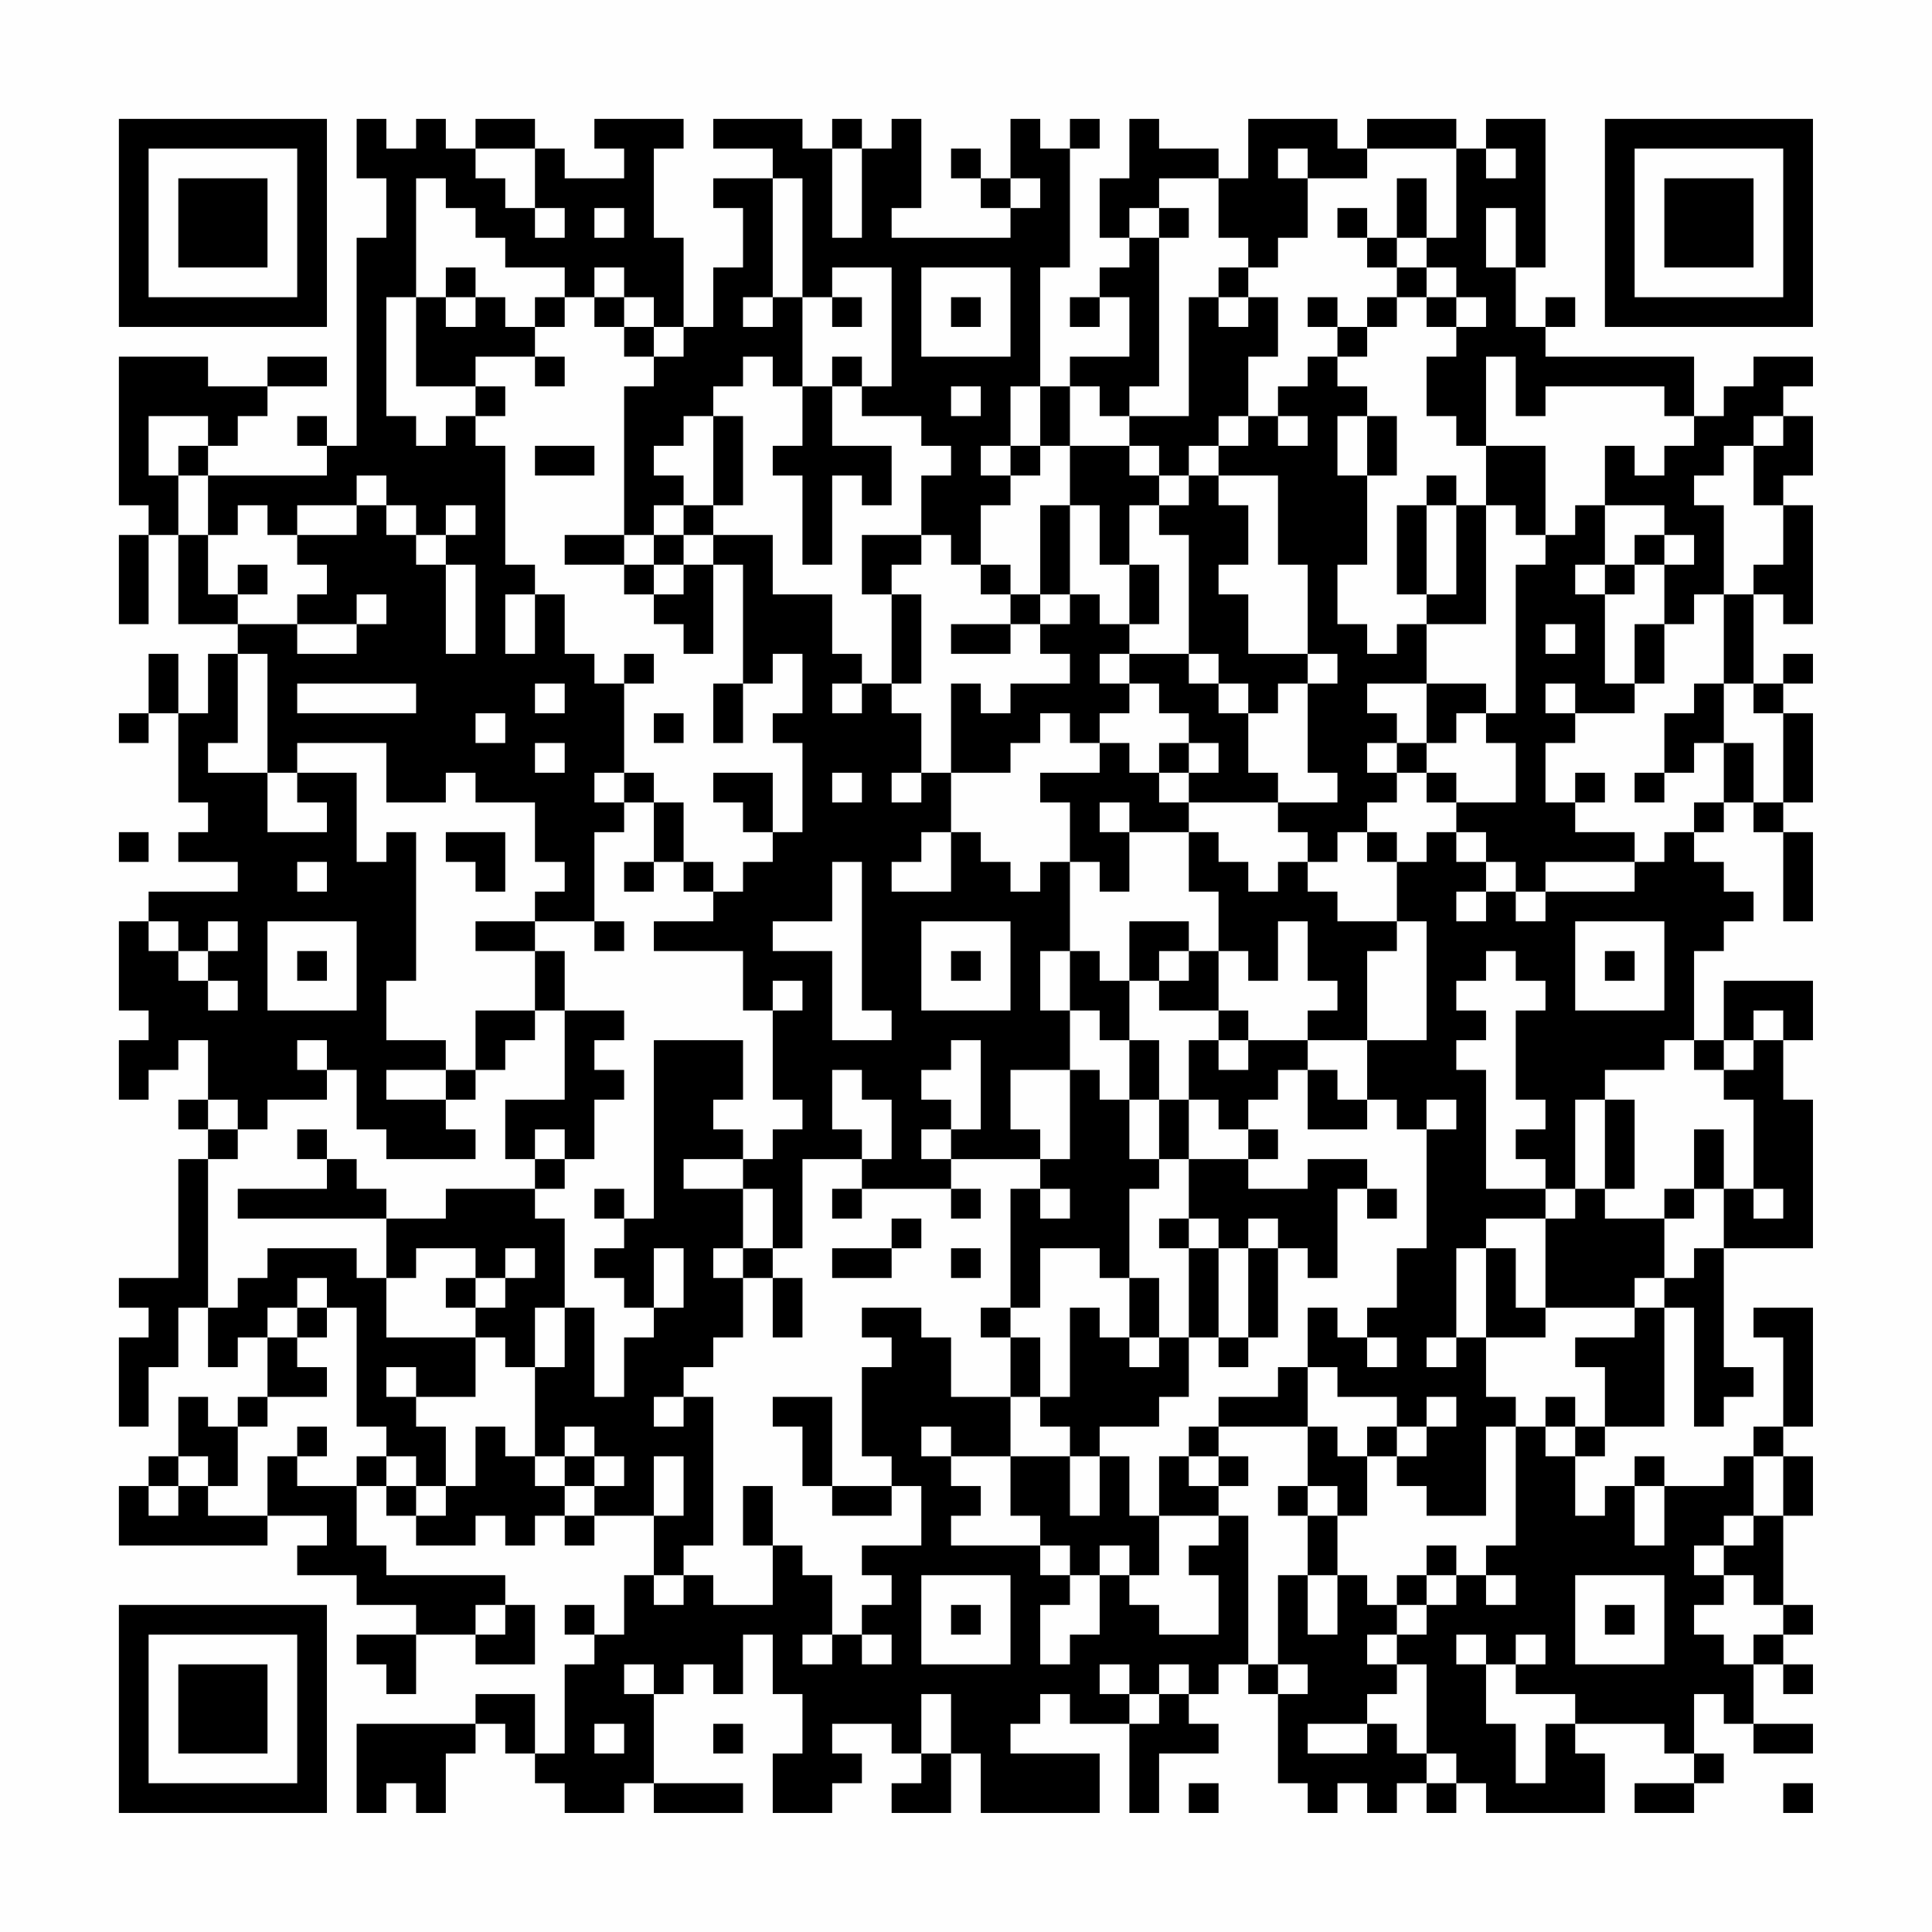 <?xml version="1.0" encoding="UTF-8"?>
<svg xmlns="http://www.w3.org/2000/svg" version="1.1" width="300" height="300" viewBox="0 0 300 300"><rect x="0" y="0" width="300" height="300" fill="#fefefe"/><g transform="scale(4.615)"><g transform="translate(4,4)"><path fill-rule="evenodd" d="M8 0L8 2L9 2L9 4L8 4L8 11L7 11L7 10L6 10L6 11L7 11L7 12L3 12L3 11L4 11L4 10L5 10L5 9L7 9L7 8L5 8L5 9L3 9L3 8L0 8L0 13L1 13L1 14L0 14L0 17L1 17L1 14L2 14L2 17L4 17L4 18L3 18L3 20L2 20L2 18L1 18L1 20L0 20L0 21L1 21L1 20L2 20L2 23L3 23L3 24L2 24L2 25L4 25L4 26L1 26L1 27L0 27L0 30L1 30L1 31L0 31L0 33L1 33L1 32L2 32L2 31L3 31L3 33L2 33L2 34L3 34L3 35L2 35L2 39L0 39L0 40L1 40L1 41L0 41L0 44L1 44L1 42L2 42L2 40L3 40L3 42L4 42L4 41L5 41L5 43L4 43L4 44L3 44L3 43L2 43L2 45L1 45L1 46L0 46L0 48L5 48L5 47L7 47L7 48L6 48L6 49L8 49L8 50L10 50L10 51L8 51L8 52L9 52L9 53L10 53L10 51L12 51L12 52L14 52L14 50L13 50L13 49L9 49L9 48L8 48L8 46L9 46L9 47L10 47L10 48L12 48L12 47L13 47L13 48L14 48L14 47L15 47L15 48L16 48L16 47L18 47L18 49L17 49L17 51L16 51L16 50L15 50L15 51L16 51L16 52L15 52L15 55L14 55L14 53L12 53L12 54L8 54L8 57L9 57L9 56L10 56L10 57L11 57L11 55L12 55L12 54L13 54L13 55L14 55L14 56L15 56L15 57L17 57L17 56L18 56L18 57L21 57L21 56L18 56L18 53L19 53L19 52L20 52L20 53L21 53L21 51L22 51L22 53L23 53L23 55L22 55L22 57L24 57L24 56L25 56L25 55L24 55L24 54L26 54L26 55L27 55L27 56L26 56L26 57L28 57L28 55L29 55L29 57L33 57L33 55L30 55L30 54L31 54L31 53L32 53L32 54L34 54L34 57L35 57L35 55L37 55L37 54L36 54L36 53L37 53L37 52L38 52L38 53L39 53L39 56L40 56L40 57L41 57L41 56L42 56L42 57L43 57L43 56L44 56L44 57L45 57L45 56L46 56L46 57L50 57L50 55L49 55L49 54L52 54L52 55L53 55L53 56L51 56L51 57L53 57L53 56L54 56L54 55L53 55L53 53L54 53L54 54L55 54L55 55L57 55L57 54L55 54L55 52L56 52L56 53L57 53L57 52L56 52L56 51L57 51L57 50L56 50L56 47L57 47L57 45L56 45L56 44L57 44L57 40L55 40L55 41L56 41L56 44L55 44L55 45L54 45L54 46L52 46L52 45L51 45L51 46L50 46L50 47L49 47L49 45L50 45L50 44L52 44L52 40L53 40L53 44L54 44L54 43L55 43L55 42L54 42L54 38L57 38L57 33L56 33L56 31L57 31L57 29L54 29L54 31L53 31L53 28L54 28L54 27L55 27L55 26L54 26L54 25L53 25L53 24L54 24L54 23L55 23L55 24L56 24L56 27L57 27L57 24L56 24L56 23L57 23L57 20L56 20L56 19L57 19L57 18L56 18L56 19L55 19L55 16L56 16L56 17L57 17L57 13L56 13L56 12L57 12L57 10L56 10L56 9L57 9L57 8L55 8L55 9L54 9L54 10L53 10L53 8L48 8L48 7L49 7L49 6L48 6L48 7L47 7L47 5L48 5L48 0L46 0L46 1L45 1L45 0L42 0L42 1L41 1L41 0L38 0L38 2L37 2L37 1L35 1L35 0L34 0L34 2L33 2L33 4L34 4L34 5L33 5L33 6L32 6L32 7L33 7L33 6L34 6L34 8L32 8L32 9L31 9L31 5L32 5L32 1L33 1L33 0L32 0L32 1L31 1L31 0L30 0L30 2L29 2L29 1L28 1L28 2L29 2L29 3L30 3L30 4L26 4L26 3L27 3L27 0L26 0L26 1L25 1L25 0L24 0L24 1L23 1L23 0L20 0L20 1L22 1L22 2L20 2L20 3L21 3L21 5L20 5L20 7L19 7L19 4L18 4L18 1L19 1L19 0L16 0L16 1L17 1L17 2L15 2L15 1L14 1L14 0L12 0L12 1L11 1L11 0L10 0L10 1L9 1L9 0ZM12 1L12 2L13 2L13 3L14 3L14 4L15 4L15 3L14 3L14 1ZM24 1L24 4L25 4L25 1ZM39 1L39 2L40 2L40 4L39 4L39 5L38 5L38 4L37 4L37 2L35 2L35 3L34 3L34 4L35 4L35 9L34 9L34 10L33 10L33 9L32 9L32 11L31 11L31 9L30 9L30 11L29 11L29 12L30 12L30 13L29 13L29 15L28 15L28 14L27 14L27 12L28 12L28 11L27 11L27 10L25 10L25 9L26 9L26 5L24 5L24 6L23 6L23 2L22 2L22 6L21 6L21 7L22 7L22 6L23 6L23 9L22 9L22 8L21 8L21 9L20 9L20 10L19 10L19 11L18 11L18 12L19 12L19 13L18 13L18 14L17 14L17 9L18 9L18 8L19 8L19 7L18 7L18 6L17 6L17 5L16 5L16 6L15 6L15 5L13 5L13 4L12 4L12 3L11 3L11 2L10 2L10 6L9 6L9 10L10 10L10 11L11 11L11 10L12 10L12 11L13 11L13 15L14 15L14 16L13 16L13 18L14 18L14 16L15 16L15 18L16 18L16 19L17 19L17 22L16 22L16 23L17 23L17 24L16 24L16 27L14 27L14 26L15 26L15 25L14 25L14 23L12 23L12 22L11 22L11 23L9 23L9 21L6 21L6 22L5 22L5 18L4 18L4 21L3 21L3 22L5 22L5 24L7 24L7 23L6 23L6 22L8 22L8 25L9 25L9 24L10 24L10 29L9 29L9 31L11 31L11 32L9 32L9 33L11 33L11 34L12 34L12 35L9 35L9 34L8 34L8 32L7 32L7 31L6 31L6 32L7 32L7 33L5 33L5 34L4 34L4 33L3 33L3 34L4 34L4 35L3 35L3 40L4 40L4 39L5 39L5 38L8 38L8 39L9 39L9 41L12 41L12 43L10 43L10 42L9 42L9 43L10 43L10 44L11 44L11 46L10 46L10 45L9 45L9 44L8 44L8 40L7 40L7 39L6 39L6 40L5 40L5 41L6 41L6 42L7 42L7 43L5 43L5 44L4 44L4 46L3 46L3 45L2 45L2 46L1 46L1 47L2 47L2 46L3 46L3 47L5 47L5 45L6 45L6 46L8 46L8 45L9 45L9 46L10 46L10 47L11 47L11 46L12 46L12 44L13 44L13 45L14 45L14 46L15 46L15 47L16 47L16 46L17 46L17 45L16 45L16 44L15 44L15 45L14 45L14 42L15 42L15 40L16 40L16 43L17 43L17 41L18 41L18 40L19 40L19 38L18 38L18 40L17 40L17 39L16 39L16 38L17 38L17 37L18 37L18 31L21 31L21 33L20 33L20 34L21 34L21 35L19 35L19 36L21 36L21 38L20 38L20 39L21 39L21 41L20 41L20 42L19 42L19 43L18 43L18 44L19 44L19 43L20 43L20 48L19 48L19 49L18 49L18 50L19 50L19 49L20 49L20 50L22 50L22 48L23 48L23 49L24 49L24 51L23 51L23 52L24 52L24 51L25 51L25 52L26 52L26 51L25 51L25 50L26 50L26 49L25 49L25 48L27 48L27 46L26 46L26 45L25 45L25 42L26 42L26 41L25 41L25 40L27 40L27 41L28 41L28 43L30 43L30 45L28 45L28 44L27 44L27 45L28 45L28 46L29 46L29 47L28 47L28 48L31 48L31 49L32 49L32 50L31 50L31 52L32 52L32 51L33 51L33 49L34 49L34 50L35 50L35 51L37 51L37 49L36 49L36 48L37 48L37 47L38 47L38 52L39 52L39 53L40 53L40 52L39 52L39 49L40 49L40 51L41 51L41 49L42 49L42 50L43 50L43 51L42 51L42 52L43 52L43 53L42 53L42 54L40 54L40 55L42 55L42 54L43 54L43 55L44 55L44 56L45 56L45 55L44 55L44 52L43 52L43 51L44 51L44 50L45 50L45 49L46 49L46 50L47 50L47 49L46 49L46 48L47 48L47 44L48 44L48 45L49 45L49 44L50 44L50 42L49 42L49 41L51 41L51 40L52 40L52 39L53 39L53 38L54 38L54 36L55 36L55 37L56 37L56 36L55 36L55 33L54 33L54 32L55 32L55 31L56 31L56 30L55 30L55 31L54 31L54 32L53 32L53 31L52 31L52 32L50 32L50 33L49 33L49 36L48 36L48 35L47 35L47 34L48 34L48 33L47 33L47 30L48 30L48 29L47 29L47 28L46 28L46 29L45 29L45 30L46 30L46 31L45 31L45 32L46 32L46 36L48 36L48 37L46 37L46 38L45 38L45 41L44 41L44 42L45 42L45 41L46 41L46 43L47 43L47 44L46 44L46 47L44 47L44 46L43 46L43 45L44 45L44 44L45 44L45 43L44 43L44 44L43 44L43 43L41 43L41 42L40 42L40 40L41 40L41 41L42 41L42 42L43 42L43 41L42 41L42 40L43 40L43 38L44 38L44 34L45 34L45 33L44 33L44 34L43 34L43 33L42 33L42 31L44 31L44 27L43 27L43 25L44 25L44 24L45 24L45 25L46 25L46 26L45 26L45 27L46 27L46 26L47 26L47 27L48 27L48 26L51 26L51 25L52 25L52 24L53 24L53 23L54 23L54 21L55 21L55 23L56 23L56 20L55 20L55 19L54 19L54 16L55 16L55 15L56 15L56 13L55 13L55 11L56 11L56 10L55 10L55 11L54 11L54 12L53 12L53 13L54 13L54 16L53 16L53 17L52 17L52 15L53 15L53 14L52 14L52 13L50 13L50 11L51 11L51 12L52 12L52 11L53 11L53 10L52 10L52 9L48 9L48 10L47 10L47 8L46 8L46 11L45 11L45 10L44 10L44 8L45 8L45 7L46 7L46 6L45 6L45 5L44 5L44 4L45 4L45 1L42 1L42 2L40 2L40 1ZM46 1L46 2L47 2L47 1ZM30 2L30 3L31 3L31 2ZM43 2L43 4L42 4L42 3L41 3L41 4L42 4L42 5L43 5L43 6L42 6L42 7L41 7L41 6L40 6L40 7L41 7L41 8L40 8L40 9L39 9L39 10L38 10L38 8L39 8L39 6L38 6L38 5L37 5L37 6L36 6L36 10L34 10L34 11L32 11L32 13L31 13L31 16L30 16L30 15L29 15L29 16L30 16L30 17L28 17L28 18L30 18L30 17L31 17L31 18L32 18L32 19L30 19L30 20L29 20L29 19L28 19L28 22L27 22L27 20L26 20L26 19L27 19L27 16L26 16L26 15L27 15L27 14L25 14L25 16L26 16L26 19L25 19L25 18L24 18L24 16L22 16L22 14L20 14L20 13L21 13L21 10L20 10L20 13L19 13L19 14L18 14L18 15L17 15L17 14L15 14L15 15L17 15L17 16L18 16L18 17L19 17L19 18L20 18L20 15L21 15L21 19L20 19L20 21L21 21L21 19L22 19L22 18L23 18L23 20L22 20L22 21L23 21L23 24L22 24L22 22L20 22L20 23L21 23L21 24L22 24L22 25L21 25L21 26L20 26L20 25L19 25L19 23L18 23L18 22L17 22L17 23L18 23L18 25L17 25L17 26L18 26L18 25L19 25L19 26L20 26L20 27L18 27L18 28L21 28L21 30L22 30L22 33L23 33L23 34L22 34L22 35L21 35L21 36L22 36L22 38L21 38L21 39L22 39L22 41L23 41L23 39L22 39L22 38L23 38L23 35L25 35L25 36L24 36L24 37L25 37L25 36L28 36L28 37L29 37L29 36L28 36L28 35L31 35L31 36L30 36L30 40L29 40L29 41L30 41L30 43L31 43L31 44L32 44L32 45L30 45L30 47L31 47L31 48L32 48L32 49L33 49L33 48L34 48L34 49L35 49L35 47L37 47L37 46L38 46L38 45L37 45L37 44L40 44L40 46L39 46L39 47L40 47L40 49L41 49L41 47L42 47L42 45L43 45L43 44L42 44L42 45L41 45L41 44L40 44L40 42L39 42L39 43L37 43L37 44L36 44L36 45L35 45L35 47L34 47L34 45L33 45L33 44L35 44L35 43L36 43L36 41L37 41L37 42L38 42L38 41L39 41L39 38L40 38L40 39L41 39L41 36L42 36L42 37L43 37L43 36L42 36L42 35L40 35L40 36L38 36L38 35L39 35L39 34L38 34L38 33L39 33L39 32L40 32L40 34L42 34L42 33L41 33L41 32L40 32L40 31L42 31L42 28L43 28L43 27L41 27L41 26L40 26L40 25L41 25L41 24L42 24L42 25L43 25L43 24L42 24L42 23L43 23L43 22L44 22L44 23L45 23L45 24L46 24L46 25L47 25L47 26L48 26L48 25L51 25L51 24L49 24L49 23L50 23L50 22L49 22L49 23L48 23L48 21L49 21L49 20L51 20L51 19L52 19L52 17L51 17L51 19L50 19L50 16L51 16L51 15L52 15L52 14L51 14L51 15L50 15L50 13L49 13L49 14L48 14L48 11L46 11L46 13L45 13L45 12L44 12L44 13L43 13L43 16L44 16L44 17L43 17L43 18L42 18L42 17L41 17L41 15L42 15L42 12L43 12L43 10L42 10L42 9L41 9L41 8L42 8L42 7L43 7L43 6L44 6L44 7L45 7L45 6L44 6L44 5L43 5L43 4L44 4L44 2ZM16 3L16 4L17 4L17 3ZM35 3L35 4L36 4L36 3ZM46 3L46 5L47 5L47 3ZM11 5L11 6L10 6L10 9L12 9L12 10L13 10L13 9L12 9L12 8L14 8L14 9L15 9L15 8L14 8L14 7L15 7L15 6L14 6L14 7L13 7L13 6L12 6L12 5ZM27 5L27 8L30 8L30 5ZM11 6L11 7L12 7L12 6ZM16 6L16 7L17 7L17 8L18 8L18 7L17 7L17 6ZM24 6L24 7L25 7L25 6ZM28 6L28 7L29 7L29 6ZM37 6L37 7L38 7L38 6ZM24 8L24 9L23 9L23 11L22 11L22 12L23 12L23 15L24 15L24 12L25 12L25 13L26 13L26 11L24 11L24 9L25 9L25 8ZM28 9L28 10L29 10L29 9ZM1 10L1 12L2 12L2 14L3 14L3 16L4 16L4 17L6 17L6 18L8 18L8 17L9 17L9 16L8 16L8 17L6 17L6 16L7 16L7 15L6 15L6 14L8 14L8 13L9 13L9 14L10 14L10 15L11 15L11 18L12 18L12 15L11 15L11 14L12 14L12 13L11 13L11 14L10 14L10 13L9 13L9 12L8 12L8 13L6 13L6 14L5 14L5 13L4 13L4 14L3 14L3 12L2 12L2 11L3 11L3 10ZM37 10L37 11L36 11L36 12L35 12L35 11L34 11L34 12L35 12L35 13L34 13L34 15L33 15L33 13L32 13L32 16L31 16L31 17L32 17L32 16L33 16L33 17L34 17L34 18L33 18L33 19L34 19L34 20L33 20L33 21L32 21L32 20L31 20L31 21L30 21L30 22L28 22L28 24L27 24L27 25L26 25L26 26L28 26L28 24L29 24L29 25L30 25L30 26L31 26L31 25L32 25L32 28L31 28L31 30L32 30L32 32L30 32L30 34L31 34L31 35L32 35L32 32L33 32L33 33L34 33L34 35L35 35L35 36L34 36L34 39L33 39L33 38L31 38L31 40L30 40L30 41L31 41L31 43L32 43L32 40L33 40L33 41L34 41L34 42L35 42L35 41L36 41L36 38L37 38L37 41L38 41L38 38L39 38L39 37L38 37L38 38L37 38L37 37L36 37L36 35L38 35L38 34L37 34L37 33L36 33L36 31L37 31L37 32L38 32L38 31L40 31L40 30L41 30L41 29L40 29L40 27L39 27L39 29L38 29L38 28L37 28L37 26L36 26L36 24L37 24L37 25L38 25L38 26L39 26L39 25L40 25L40 24L39 24L39 23L41 23L41 22L40 22L40 19L41 19L41 18L40 18L40 15L39 15L39 12L37 12L37 11L38 11L38 10ZM39 10L39 11L40 11L40 10ZM41 10L41 12L42 12L42 10ZM14 11L14 12L16 12L16 11ZM30 11L30 12L31 12L31 11ZM36 12L36 13L35 13L35 14L36 14L36 18L34 18L34 19L35 19L35 20L36 20L36 21L35 21L35 22L34 22L34 21L33 21L33 22L31 22L31 23L32 23L32 25L33 25L33 26L34 26L34 24L36 24L36 23L39 23L39 22L38 22L38 20L39 20L39 19L40 19L40 18L38 18L38 16L37 16L37 15L38 15L38 13L37 13L37 12ZM44 13L44 16L45 16L45 13ZM46 13L46 17L44 17L44 19L42 19L42 20L43 20L43 21L42 21L42 22L43 22L43 21L44 21L44 22L45 22L45 23L47 23L47 21L46 21L46 20L47 20L47 15L48 15L48 14L47 14L47 13ZM19 14L19 15L18 15L18 16L19 16L19 15L20 15L20 14ZM4 15L4 16L5 16L5 15ZM34 15L34 17L35 17L35 15ZM49 15L49 16L50 16L50 15ZM48 17L48 18L49 18L49 17ZM17 18L17 19L18 19L18 18ZM36 18L36 19L37 19L37 20L38 20L38 19L37 19L37 18ZM6 19L6 20L10 20L10 19ZM14 19L14 20L15 20L15 19ZM24 19L24 20L25 20L25 19ZM44 19L44 21L45 21L45 20L46 20L46 19ZM48 19L48 20L49 20L49 19ZM53 19L53 20L52 20L52 22L51 22L51 23L52 23L52 22L53 22L53 21L54 21L54 19ZM12 20L12 21L13 21L13 20ZM18 20L18 21L19 21L19 20ZM14 21L14 22L15 22L15 21ZM36 21L36 22L35 22L35 23L36 23L36 22L37 22L37 21ZM24 22L24 23L25 23L25 22ZM26 22L26 23L27 23L27 22ZM33 23L33 24L34 24L34 23ZM0 24L0 25L1 25L1 24ZM11 24L11 25L12 25L12 26L13 26L13 24ZM6 25L6 26L7 26L7 25ZM24 25L24 27L22 27L22 28L24 28L24 31L26 31L26 30L25 30L25 25ZM1 27L1 28L2 28L2 29L3 29L3 30L4 30L4 29L3 29L3 28L4 28L4 27L3 27L3 28L2 28L2 27ZM5 27L5 30L8 30L8 27ZM12 27L12 28L14 28L14 30L12 30L12 32L11 32L11 33L12 33L12 32L13 32L13 31L14 31L14 30L15 30L15 33L13 33L13 35L14 35L14 36L11 36L11 37L9 37L9 36L8 36L8 35L7 35L7 34L6 34L6 35L7 35L7 36L4 36L4 37L9 37L9 39L10 39L10 38L12 38L12 39L11 39L11 40L12 40L12 41L13 41L13 42L14 42L14 40L15 40L15 37L14 37L14 36L15 36L15 35L16 35L16 33L17 33L17 32L16 32L16 31L17 31L17 30L15 30L15 28L14 28L14 27ZM16 27L16 28L17 28L17 27ZM27 27L27 30L30 30L30 27ZM34 27L34 29L33 29L33 28L32 28L32 30L33 30L33 31L34 31L34 33L35 33L35 35L36 35L36 33L35 33L35 31L34 31L34 29L35 29L35 30L37 30L37 31L38 31L38 30L37 30L37 28L36 28L36 27ZM49 27L49 30L52 30L52 27ZM6 28L6 29L7 29L7 28ZM28 28L28 29L29 29L29 28ZM35 28L35 29L36 29L36 28ZM50 28L50 29L51 29L51 28ZM22 29L22 30L23 30L23 29ZM28 31L28 32L27 32L27 33L28 33L28 34L27 34L27 35L28 35L28 34L29 34L29 31ZM24 32L24 34L25 34L25 35L26 35L26 33L25 33L25 32ZM50 33L50 36L49 36L49 37L48 37L48 40L47 40L47 38L46 38L46 41L48 41L48 40L51 40L51 39L52 39L52 37L53 37L53 36L54 36L54 34L53 34L53 36L52 36L52 37L50 37L50 36L51 36L51 33ZM14 34L14 35L15 35L15 34ZM16 36L16 37L17 37L17 36ZM31 36L31 37L32 37L32 36ZM26 37L26 38L24 38L24 39L26 39L26 38L27 38L27 37ZM35 37L35 38L36 38L36 37ZM13 38L13 39L12 39L12 40L13 40L13 39L14 39L14 38ZM28 38L28 39L29 39L29 38ZM34 39L34 41L35 41L35 39ZM6 40L6 41L7 41L7 40ZM22 43L22 44L23 44L23 46L24 46L24 47L26 47L26 46L24 46L24 43ZM48 43L48 44L49 44L49 43ZM6 44L6 45L7 45L7 44ZM15 45L15 46L16 46L16 45ZM18 45L18 47L19 47L19 45ZM32 45L32 47L33 47L33 45ZM36 45L36 46L37 46L37 45ZM55 45L55 47L54 47L54 48L53 48L53 49L54 49L54 50L53 50L53 51L54 51L54 52L55 52L55 51L56 51L56 50L55 50L55 49L54 49L54 48L55 48L55 47L56 47L56 45ZM21 46L21 48L22 48L22 46ZM40 46L40 47L41 47L41 46ZM51 46L51 48L52 48L52 46ZM44 48L44 49L43 49L43 50L44 50L44 49L45 49L45 48ZM27 49L27 52L30 52L30 49ZM49 49L49 52L52 52L52 49ZM12 50L12 51L13 51L13 50ZM28 50L28 51L29 51L29 50ZM50 50L50 51L51 51L51 50ZM45 51L45 52L46 52L46 54L47 54L47 56L48 56L48 54L49 54L49 53L47 53L47 52L48 52L48 51L47 51L47 52L46 52L46 51ZM17 52L17 53L18 53L18 52ZM33 52L33 53L34 53L34 54L35 54L35 53L36 53L36 52L35 52L35 53L34 53L34 52ZM27 53L27 55L28 55L28 53ZM16 54L16 55L17 55L17 54ZM20 54L20 55L21 55L21 54ZM36 56L36 57L37 57L37 56ZM56 56L56 57L57 57L57 56ZM0 0L0 7L7 7L7 0ZM1 1L1 6L6 6L6 1ZM2 2L2 5L5 5L5 2ZM50 0L50 7L57 7L57 0ZM51 1L51 6L56 6L56 1ZM52 2L52 5L55 5L55 2ZM0 50L0 57L7 57L7 50ZM1 51L1 56L6 56L6 51ZM2 52L2 55L5 55L5 52Z" fill="#000000"/></g></g></svg>
